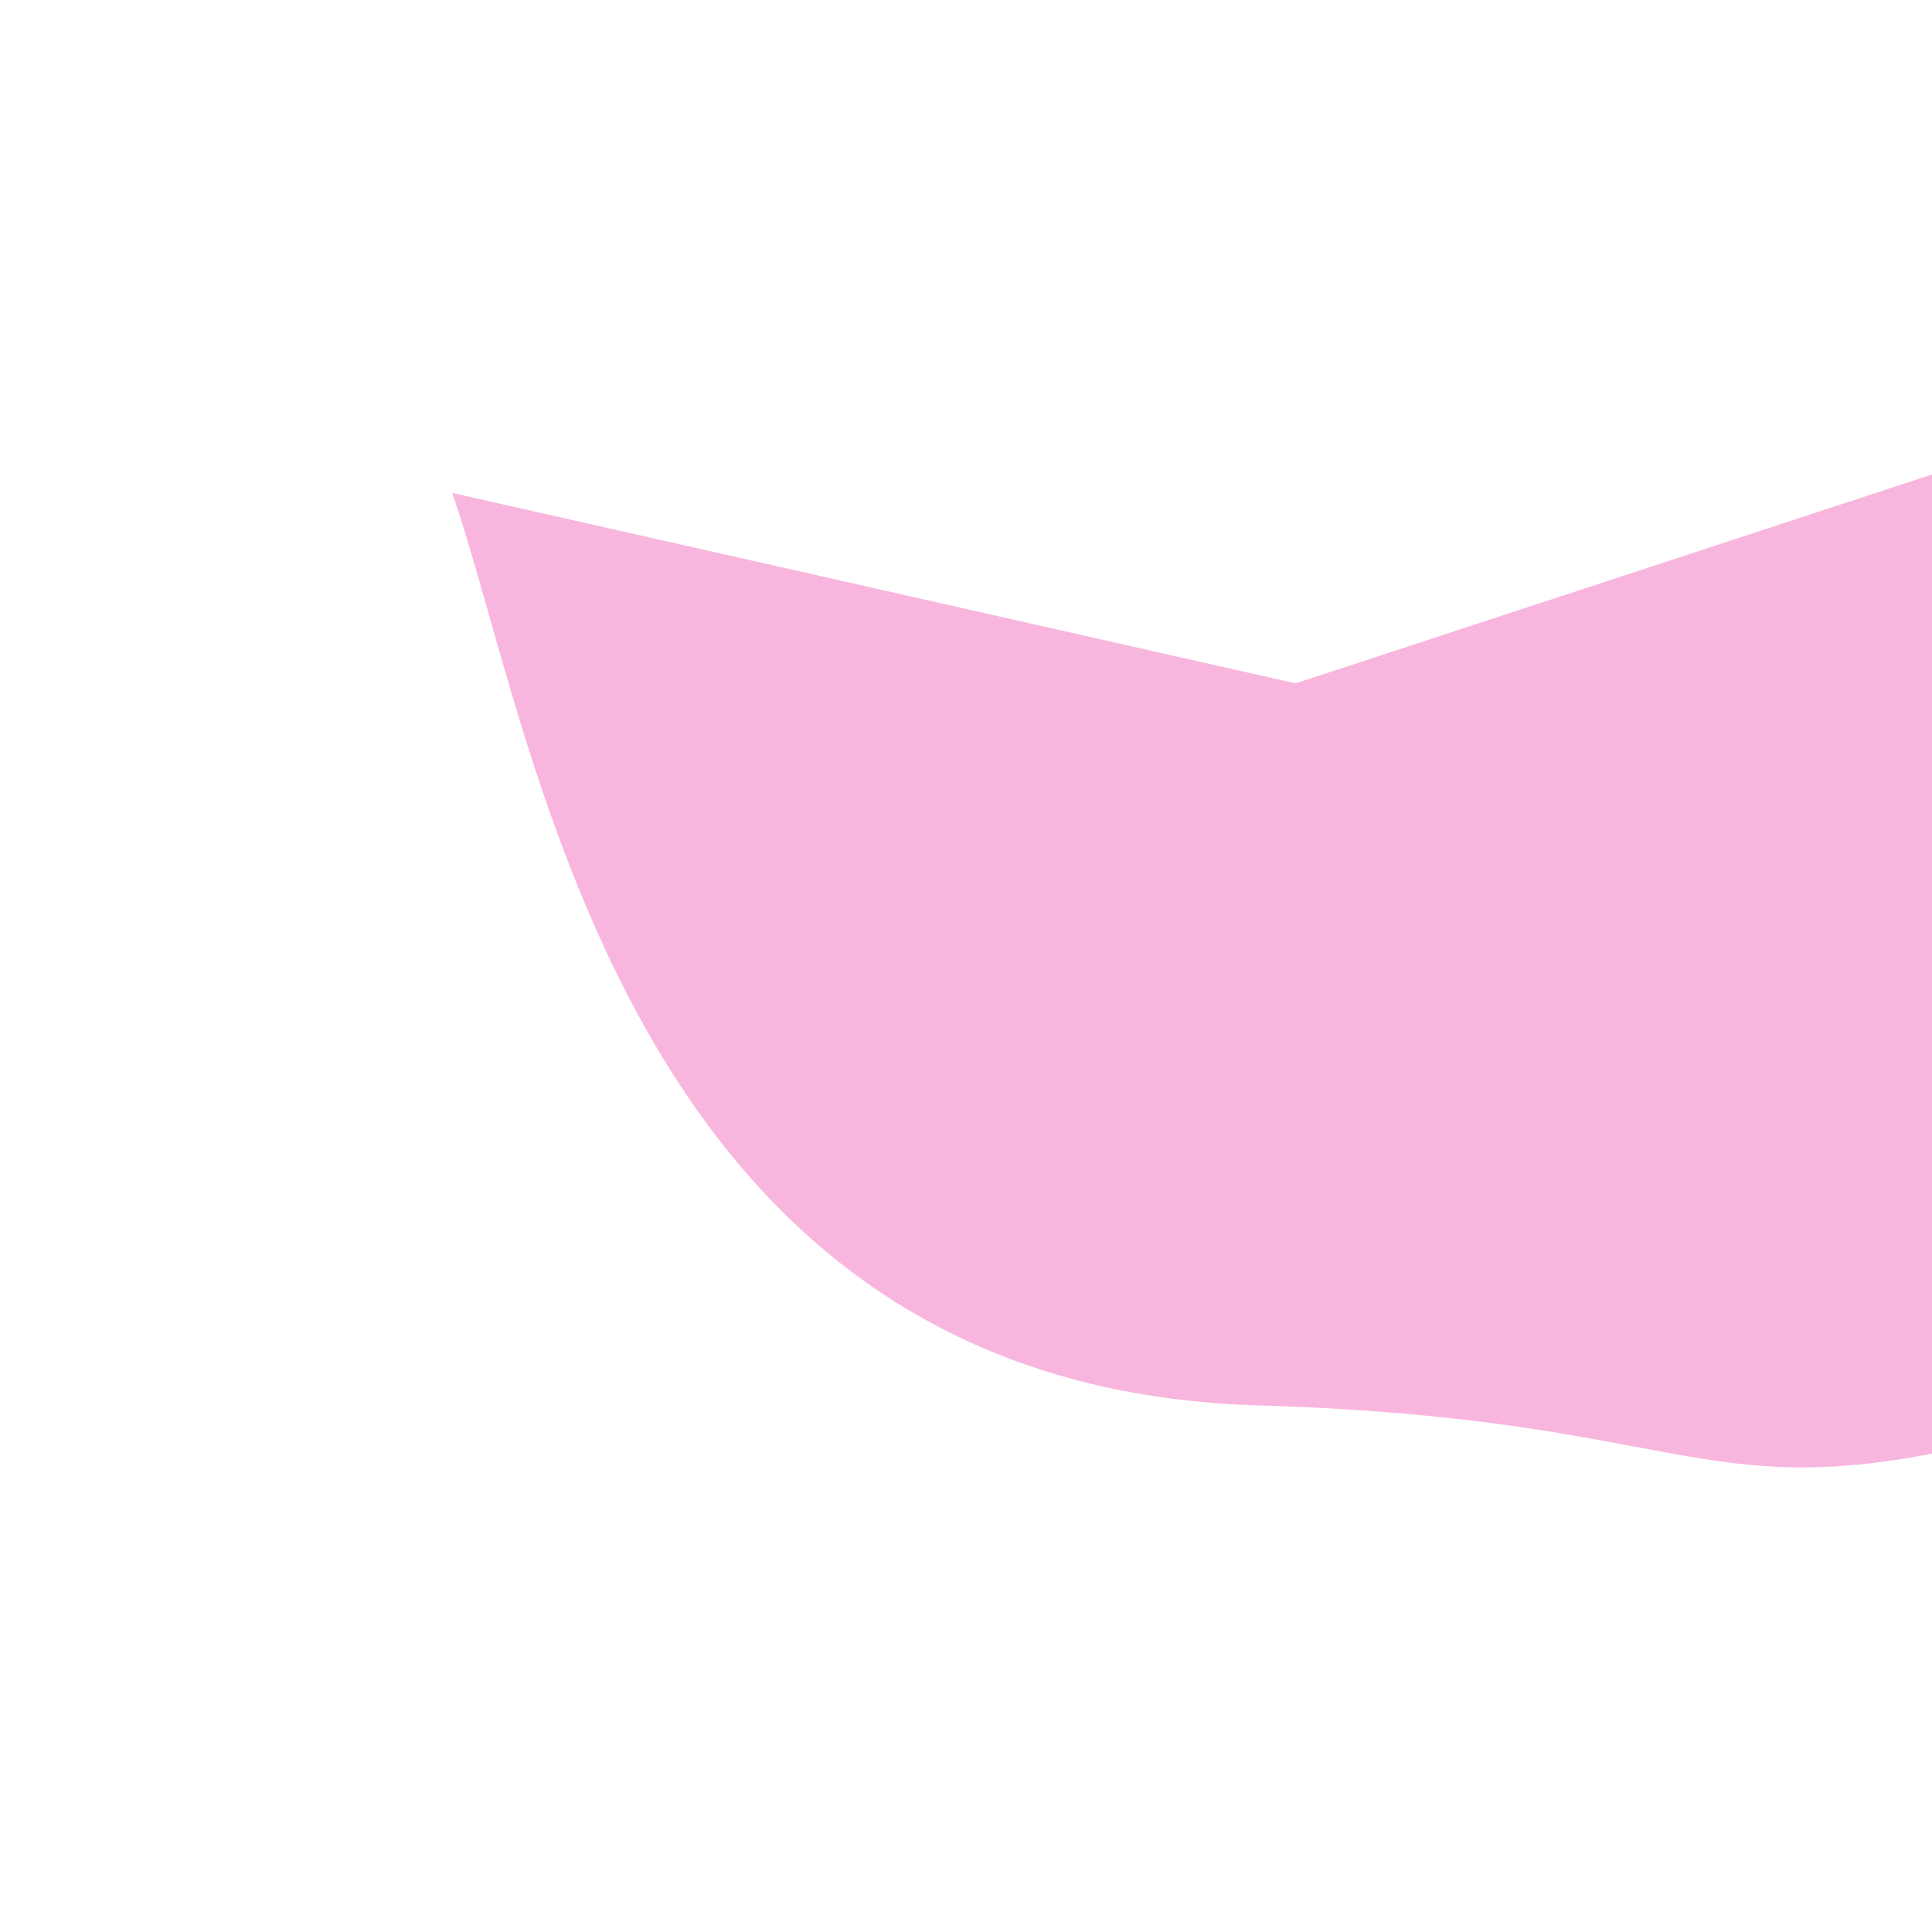 <svg width="858" height="852" viewBox="0 0 858 852" fill="none" xmlns="http://www.w3.org/2000/svg">
<g filter="url(#filter0_f_114_3970)">
<path d="M558.434 624.072C275.544 615.656 238.168 325.198 200.772 218.873L575.355 303.454L890.556 200.02C969.592 326.044 1031.65 594.548 952.581 619.95C750.003 685.033 783.05 630.754 558.434 624.072Z" fill="#F8B6DE"/>
</g>
<defs>
<filter id="filter0_f_114_3970" x="0.771" y="0.02" width="1188.44" height="851.609" filterUnits="userSpaceOnUse" color-interpolation-filters="sRGB">
<feFlood flood-opacity="0" result="BackgroundImageFix"/>
<feBlend mode="normal" in="SourceGraphic" in2="BackgroundImageFix" result="shape"/>
<feGaussianBlur stdDeviation="100" result="effect1_foregroundBlur_114_3970"/>
</filter>
</defs>
</svg>
